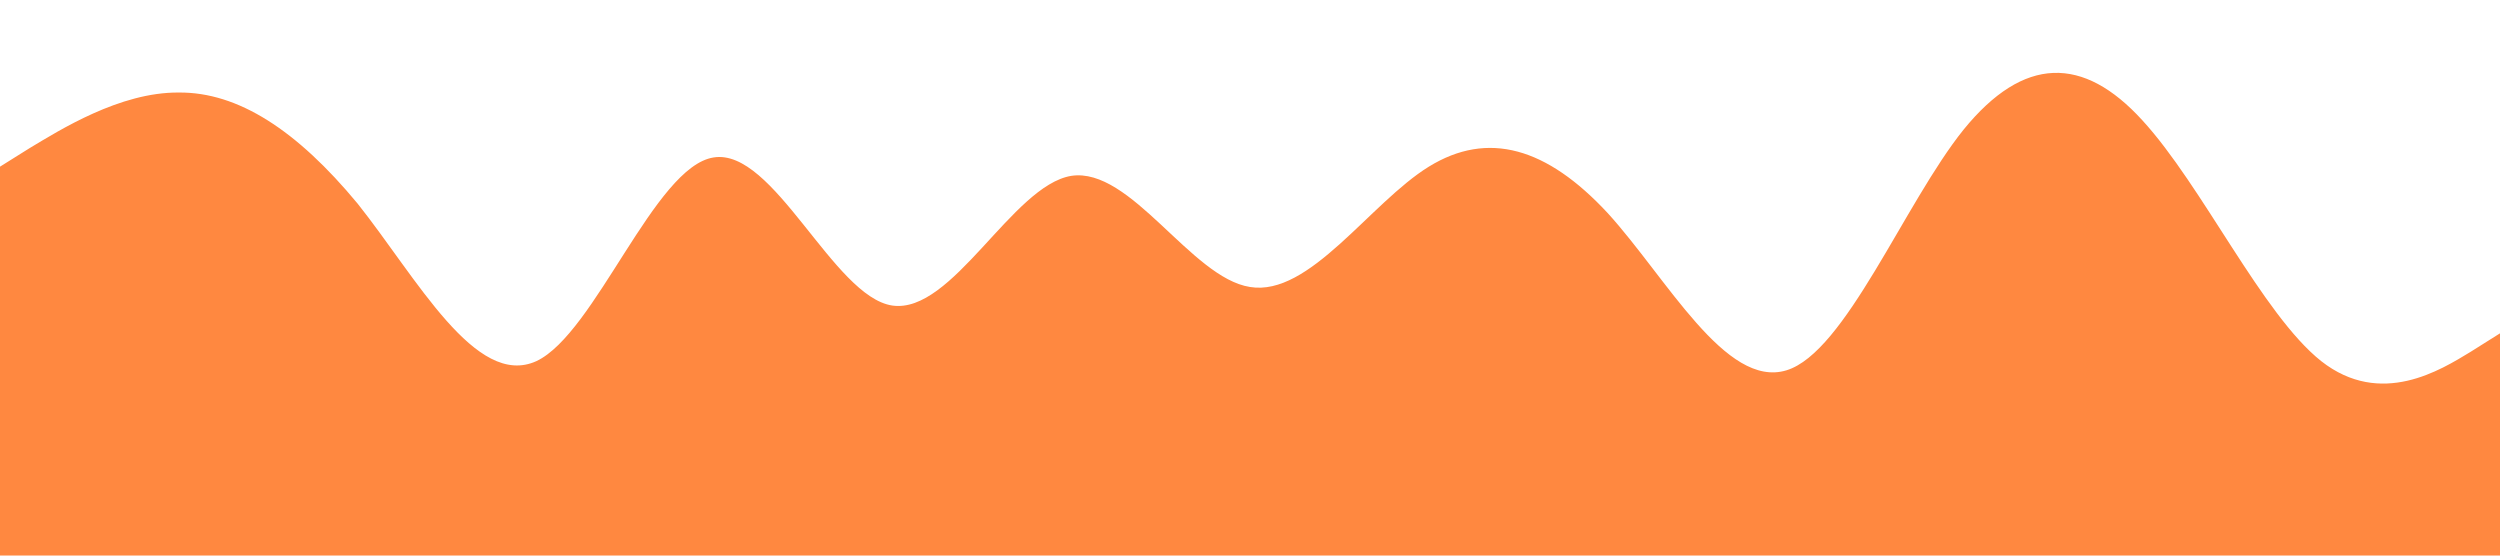 <?xml version="1.0" standalone="no"?><svg xmlns="http://www.w3.org/2000/svg" viewBox="0 0 1440 320"><path fill="#FF8840" fill-opacity="1" d="M0,96L17.1,85.3C34.3,75,69,53,103,53.3C137.1,53,171,75,206,117.3C240,160,274,224,309,208C342.9,192,377,96,411,90.7C445.7,85,480,171,514,176C548.6,181,583,107,617,101.3C651.4,96,686,160,720,165.3C754.3,171,789,117,823,96C857.1,75,891,85,926,122.7C960,160,994,224,1029,213.3C1062.9,203,1097,117,1131,74.7C1165.7,32,1200,32,1234,69.3C1268.6,107,1303,181,1337,208C1371.4,235,1406,213,1423,202.7L1440,192L1440,320L1422.9,320C1405.7,320,1371,320,1337,320C1302.9,320,1269,320,1234,320C1200,320,1166,320,1131,320C1097.1,320,1063,320,1029,320C994.3,320,960,320,926,320C891.4,320,857,320,823,320C788.6,320,754,320,720,320C685.7,320,651,320,617,320C582.9,320,549,320,514,320C480,320,446,320,411,320C377.1,320,343,320,309,320C274.3,320,240,320,206,320C171.4,320,137,320,103,320C68.6,320,34,320,17,320L0,320Z"></path></svg>